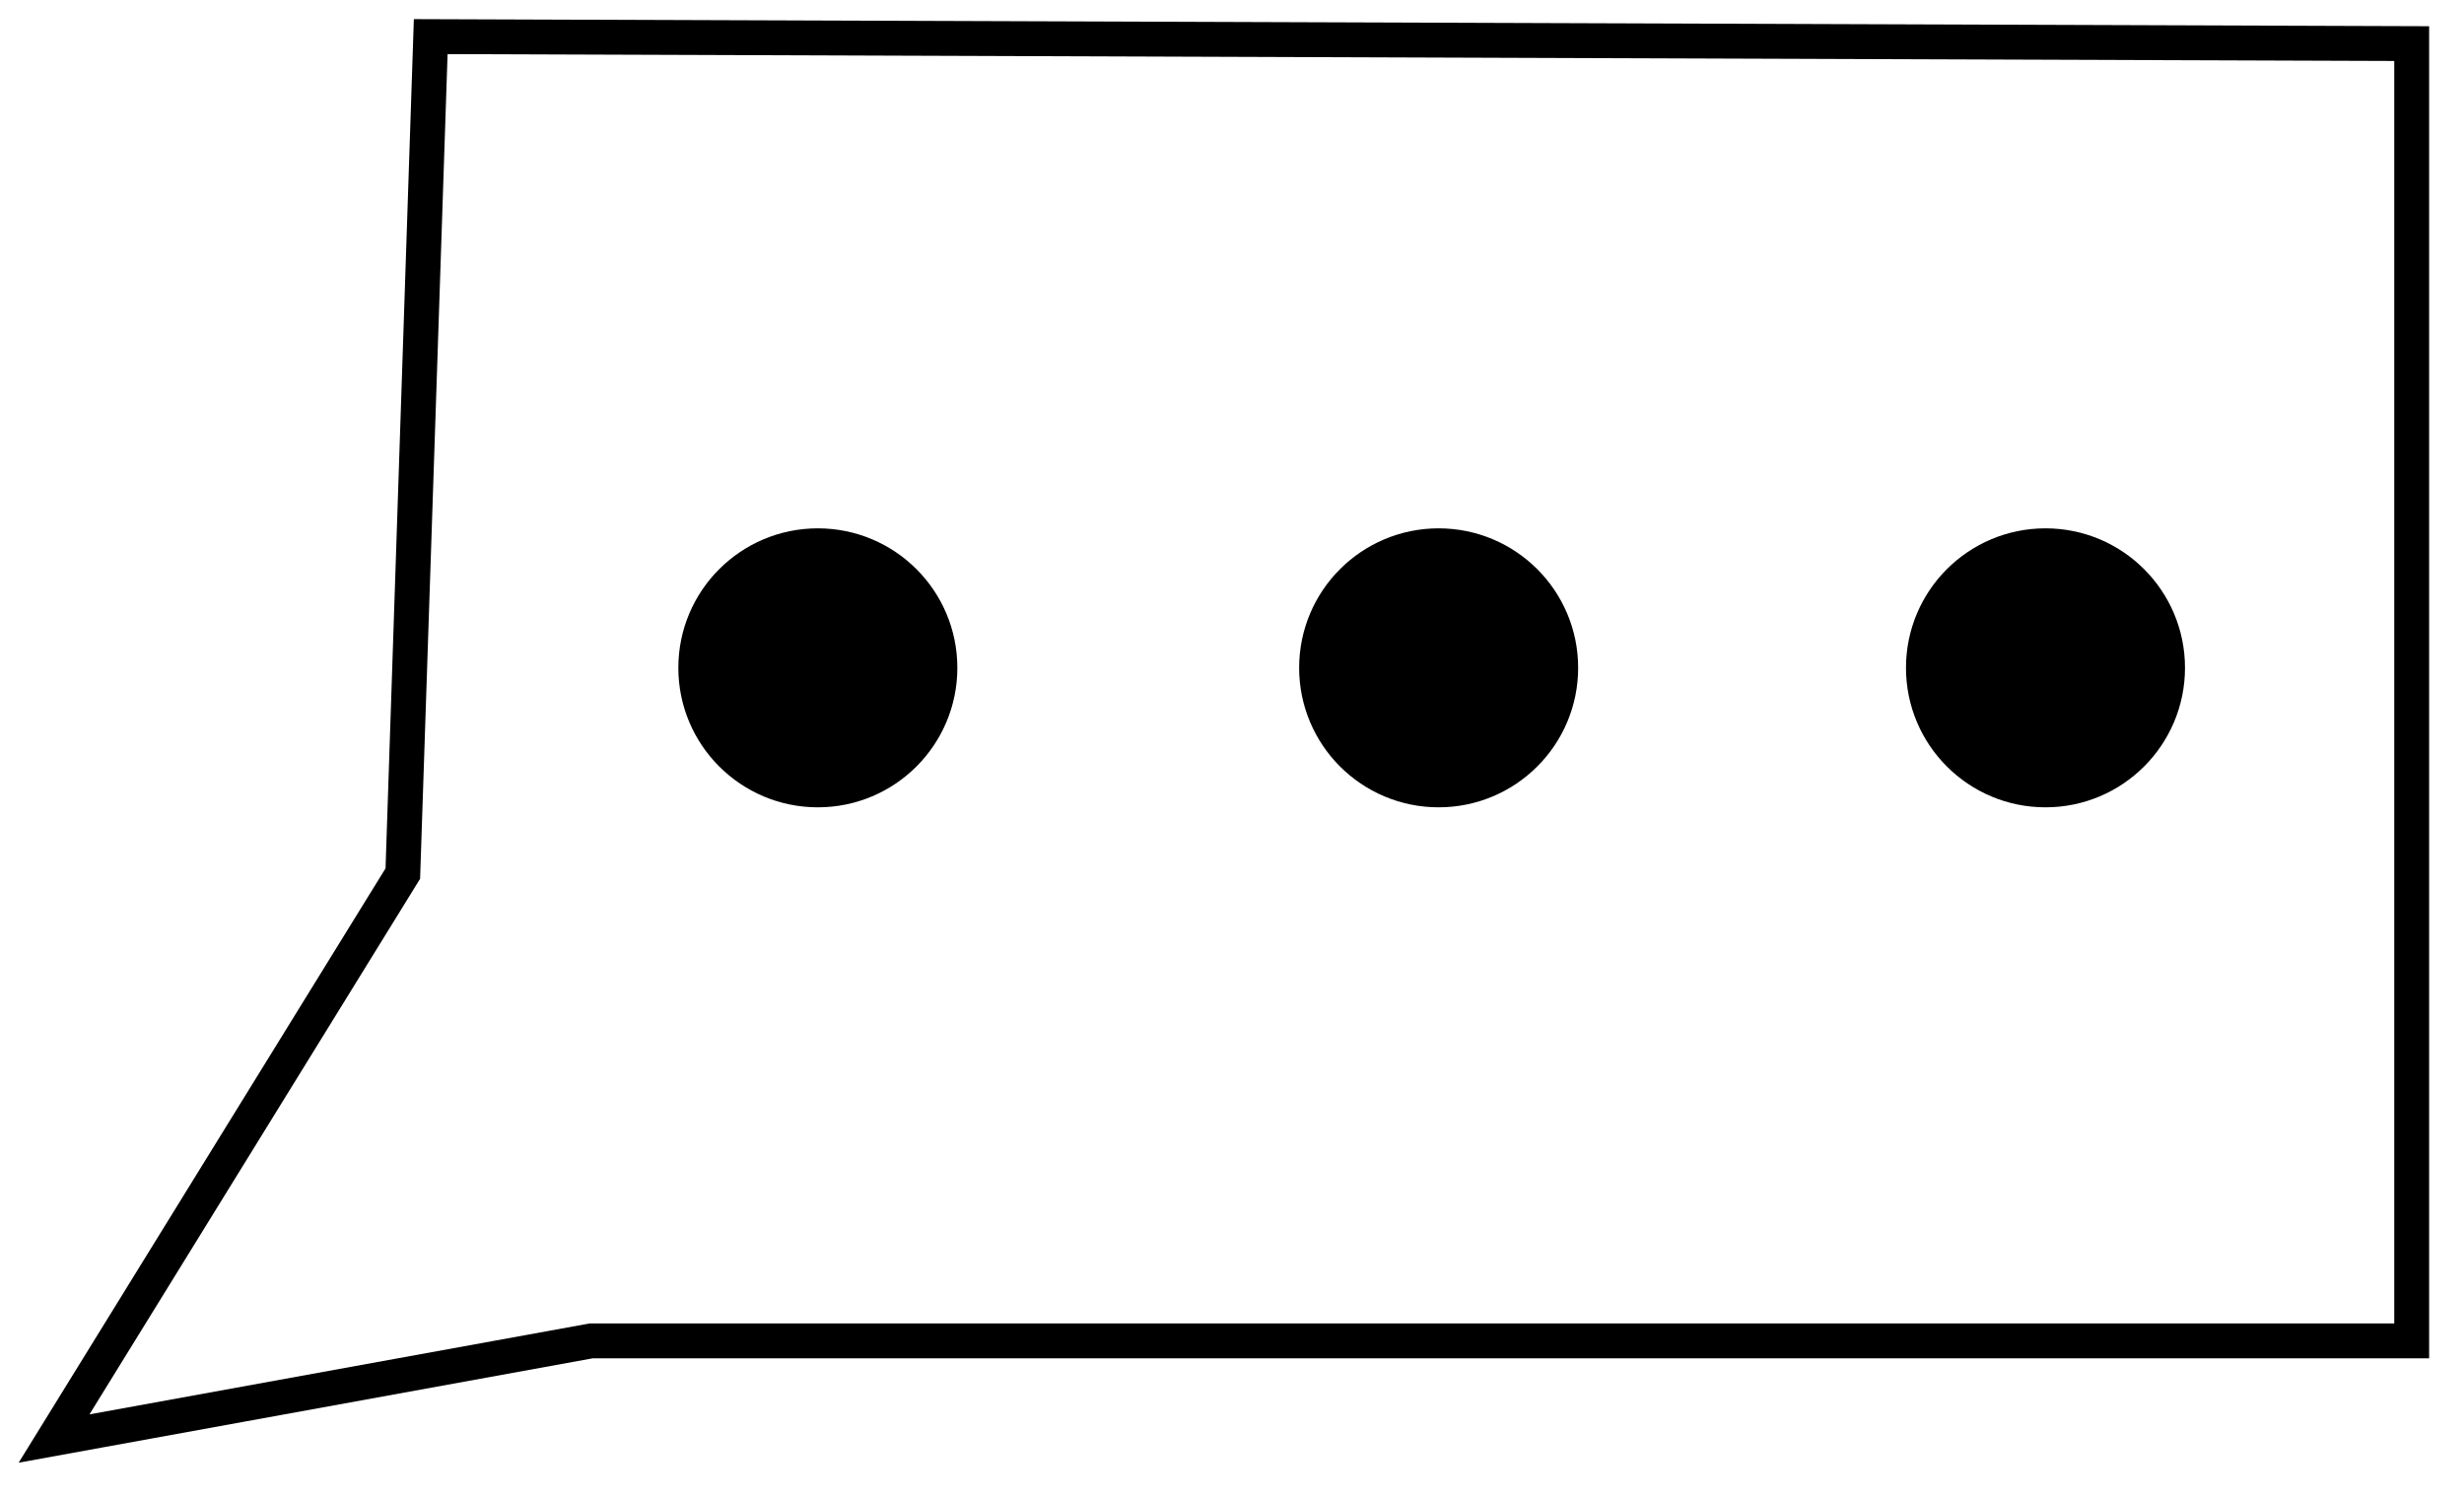 <svg 
 xmlns="http://www.w3.org/2000/svg"
 xmlns:xlink="http://www.w3.org/1999/xlink"
 width="1413px" height="859px">
<path fill-rule="evenodd"  stroke="rgb(0, 0, 0)" stroke-width="20px" stroke-linecap="square" stroke-linejoin="miter" fill="none"
 d="M246.999,21.0 L1382.999,24.999 L1382.999,768.999 L339.0,768.999 L31.0,824.999 L231.0,500.999 L246.999,21.0 Z"/>
<path fill-rule="evenodd"  stroke="rgb(0, 0, 0)" stroke-width="20px" stroke-linecap="square" stroke-linejoin="miter" fill="rgb(0, 0, 0)"
 d="M469.0,312.999 C507.659,312.999 539.0,344.340 539.0,383.0 C539.0,421.659 507.659,453.0 469.0,453.0 C430.340,453.0 398.999,421.659 398.999,383.0 C398.999,344.340 430.340,312.999 469.0,312.999 Z"/>
<path fill-rule="evenodd"  stroke="rgb(0, 0, 0)" stroke-width="20px" stroke-linecap="square" stroke-linejoin="miter" fill="rgb(0, 0, 0)"
 d="M825.0,312.999 C863.659,312.999 895.0,344.340 895.0,383.0 C895.0,421.659 863.659,453.0 825.0,453.0 C786.340,453.0 754.999,421.659 754.999,383.0 C754.999,344.340 786.340,312.999 825.0,312.999 Z"/>
<path fill-rule="evenodd"  stroke="rgb(0, 0, 0)" stroke-width="20px" stroke-linecap="square" stroke-linejoin="miter" fill="rgb(0, 0, 0)"
 d="M1173.0,312.999 C1211.659,312.999 1243.0,344.340 1243.0,383.0 C1243.0,421.659 1211.659,453.0 1173.0,453.0 C1134.340,453.0 1102.999,421.659 1102.999,383.0 C1102.999,344.340 1134.340,312.999 1173.0,312.999 Z"/>
</svg>